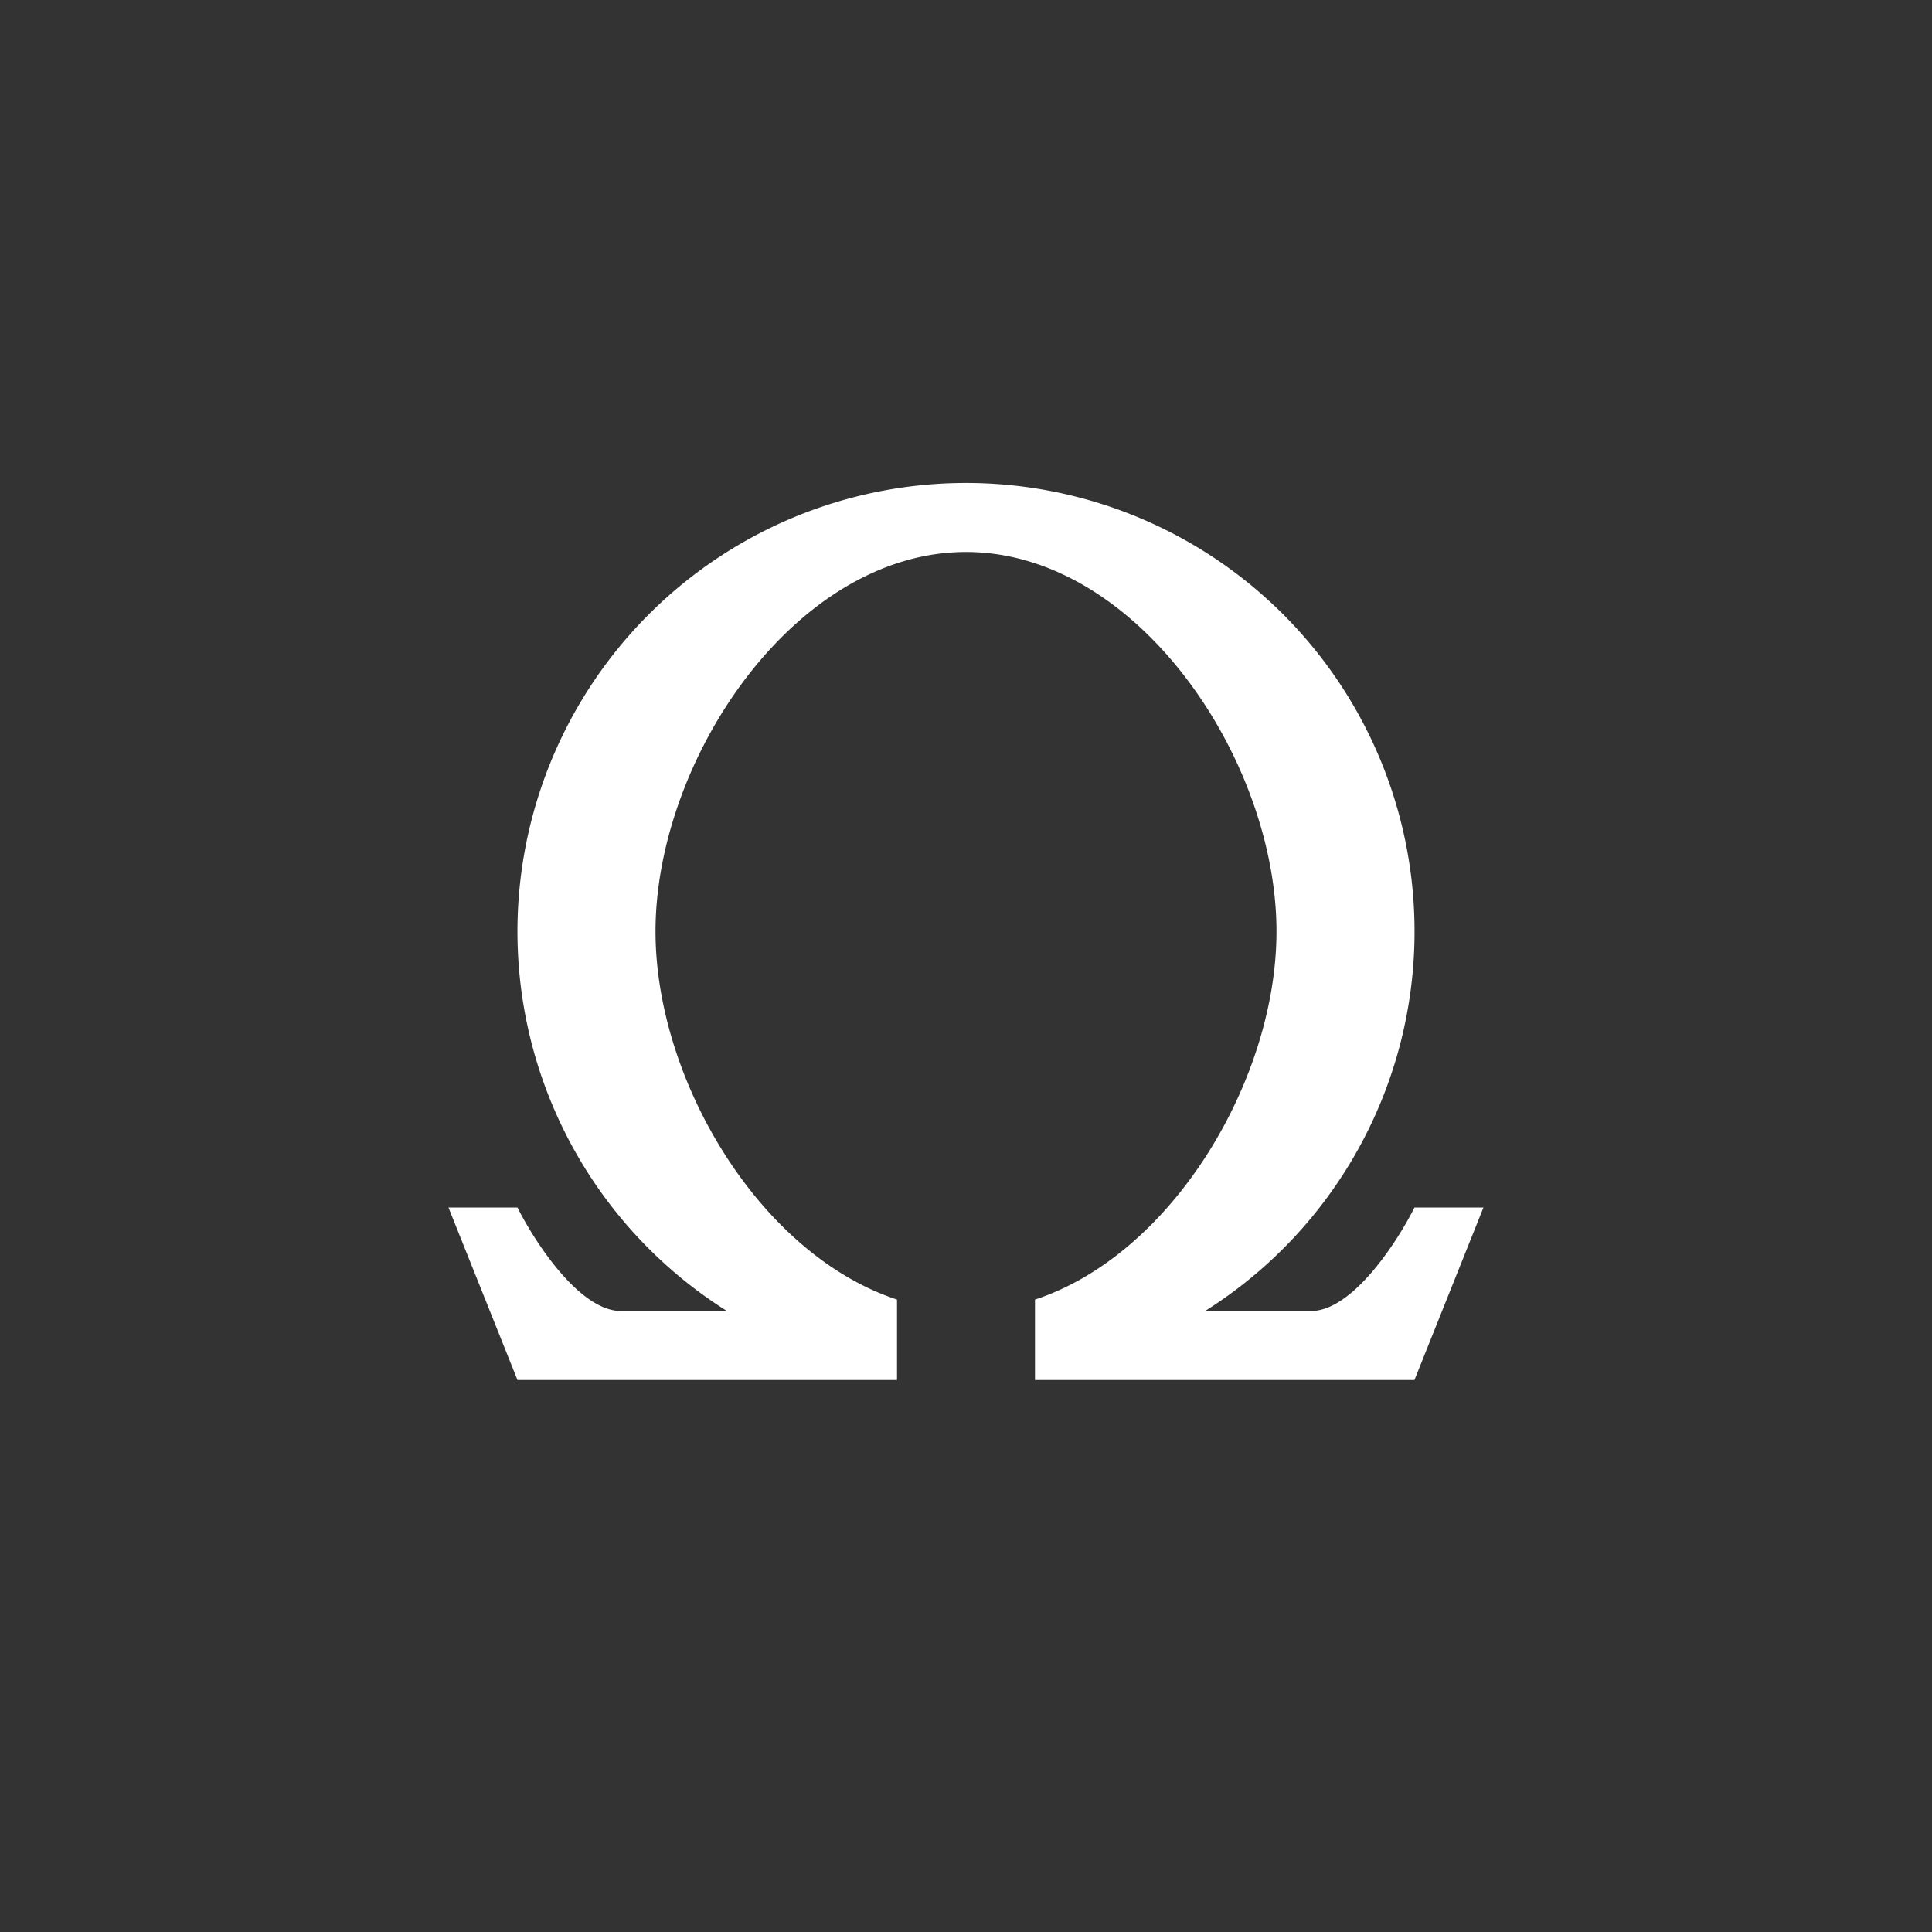 <svg xmlns="http://www.w3.org/2000/svg" width="24" height="24" fill="none" viewBox="0 0 24 24"><rect x="0" y="0" width="24" height="24" fill="#333333" stroke="none"/><path fill="#fff" d="M15.857 11.571c0 1.835-1.286 4.008-3 4.573v.999h4.714L18.428 15h-.857c-.214.429-.771 1.286-1.285 1.286H14.97a5.572 5.572 0 1 0-5.94 0H7.714c-.514 0-1.071-.857-1.286-1.286h-.857l.857 2.143h4.715v-.999c-1.715-.565-3-2.738-3-4.573 0-2.13 1.727-4.714 3.857-4.714s3.857 2.584 3.857 4.714"/></svg>